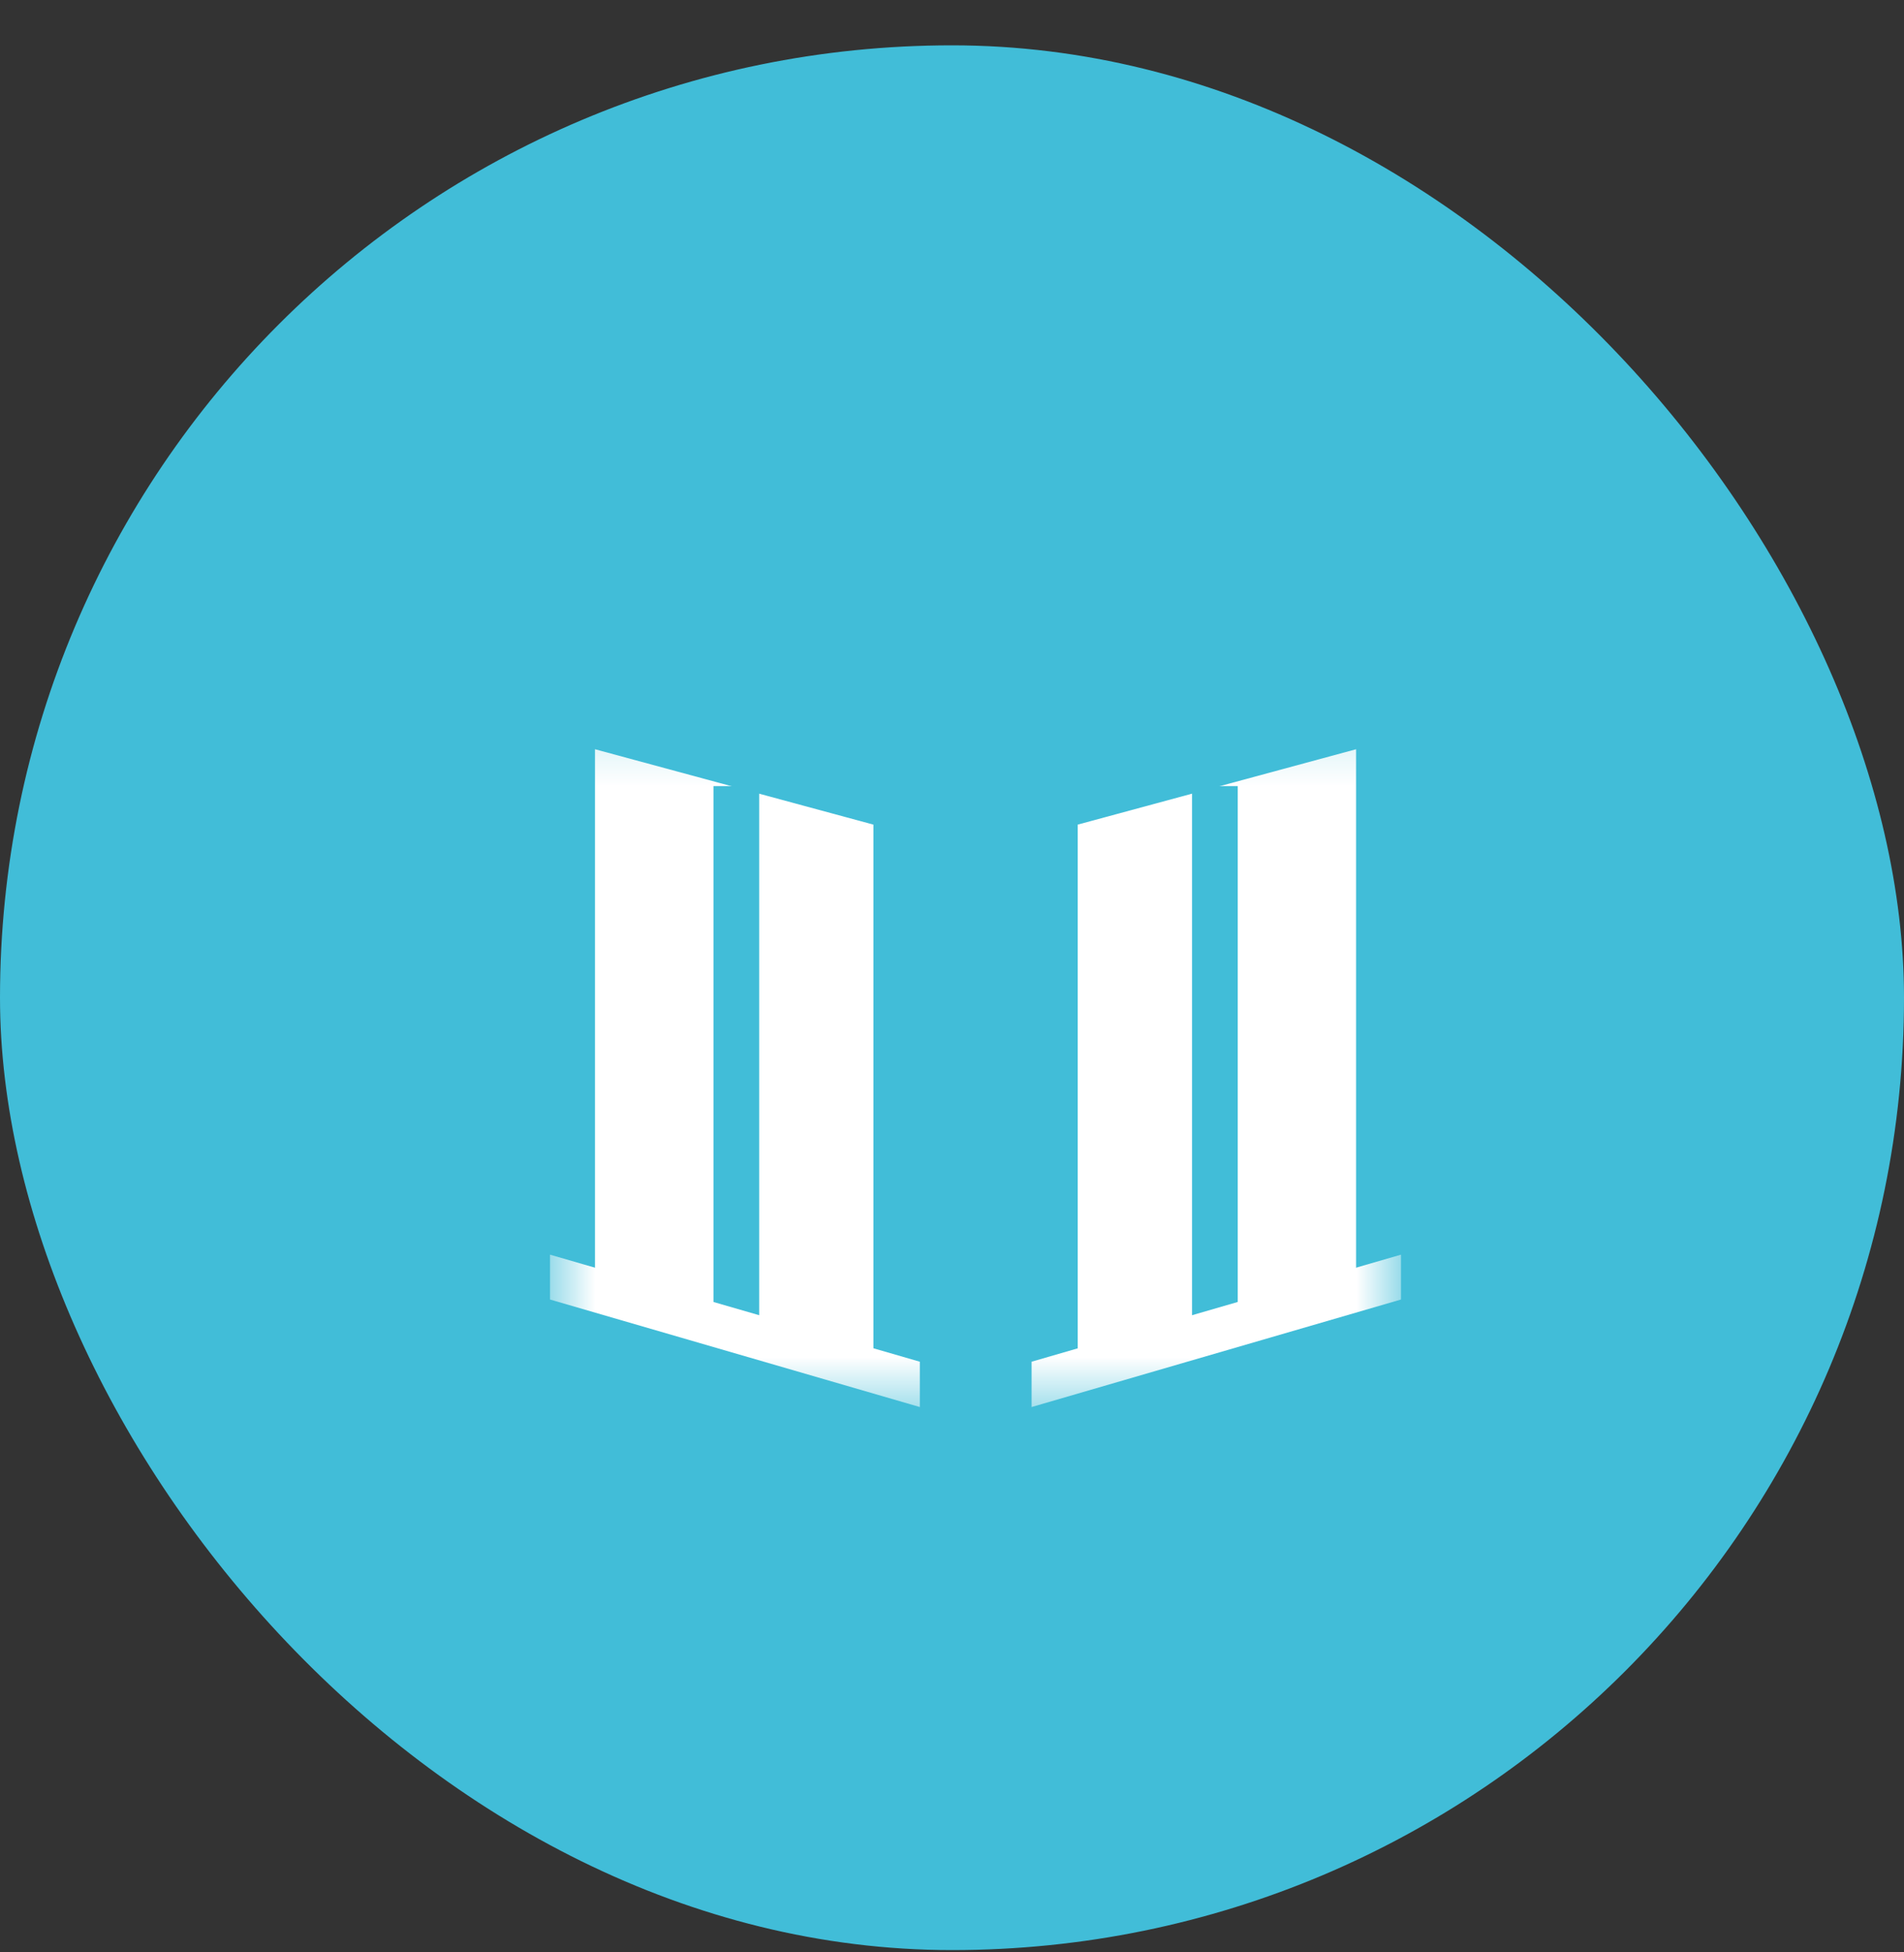 <svg width="40" height="41" viewBox="0 0 40 41" fill="none" xmlns="http://www.w3.org/2000/svg">
<rect x="0" y="0" width="40" height="41" fill="#333333" stroke="none"/>
<g clip-path="url(#clip0_104_2307)">
<rect y="0.952" width="40" height="40" rx="10" fill="#41BDD8"/>
<mask id="mask0_104_2307" style="mask-type:luminance" maskUnits="userSpaceOnUse" x="11" y="15" width="19" height="15">
<path d="M29.43 15.174H11.555V29.548H29.43V15.174Z" fill="white"/>
</mask>
<g mask="url(#mask0_104_2307)">
<path d="M12.5 15.734V27.094L18.349 28.792V17.317L12.5 15.734Z" fill="white"/>
<path d="M15.469 27.868V16.508" stroke="#41BDD8" stroke-width="0.96"/>
<path d="M19.324 28.596L11.555 26.348V27.29L19.324 29.548V28.596Z" fill="white"/>
<path d="M28.489 15.734V27.094L22.641 28.792V17.317L28.489 15.734Z" fill="white"/>
<path d="M25.523 27.868V16.508" stroke="#41BDD8" stroke-width="0.96"/>
<path d="M21.672 28.596L29.432 26.348V27.29L21.672 29.548V28.596Z" fill="white"/>
</g>
</g>
<defs>
<clipPath id="clip0_104_2307">
<rect y="0.952" width="40" height="40" rx="20" fill="white"/>
</clipPath>
</defs>
</svg>
